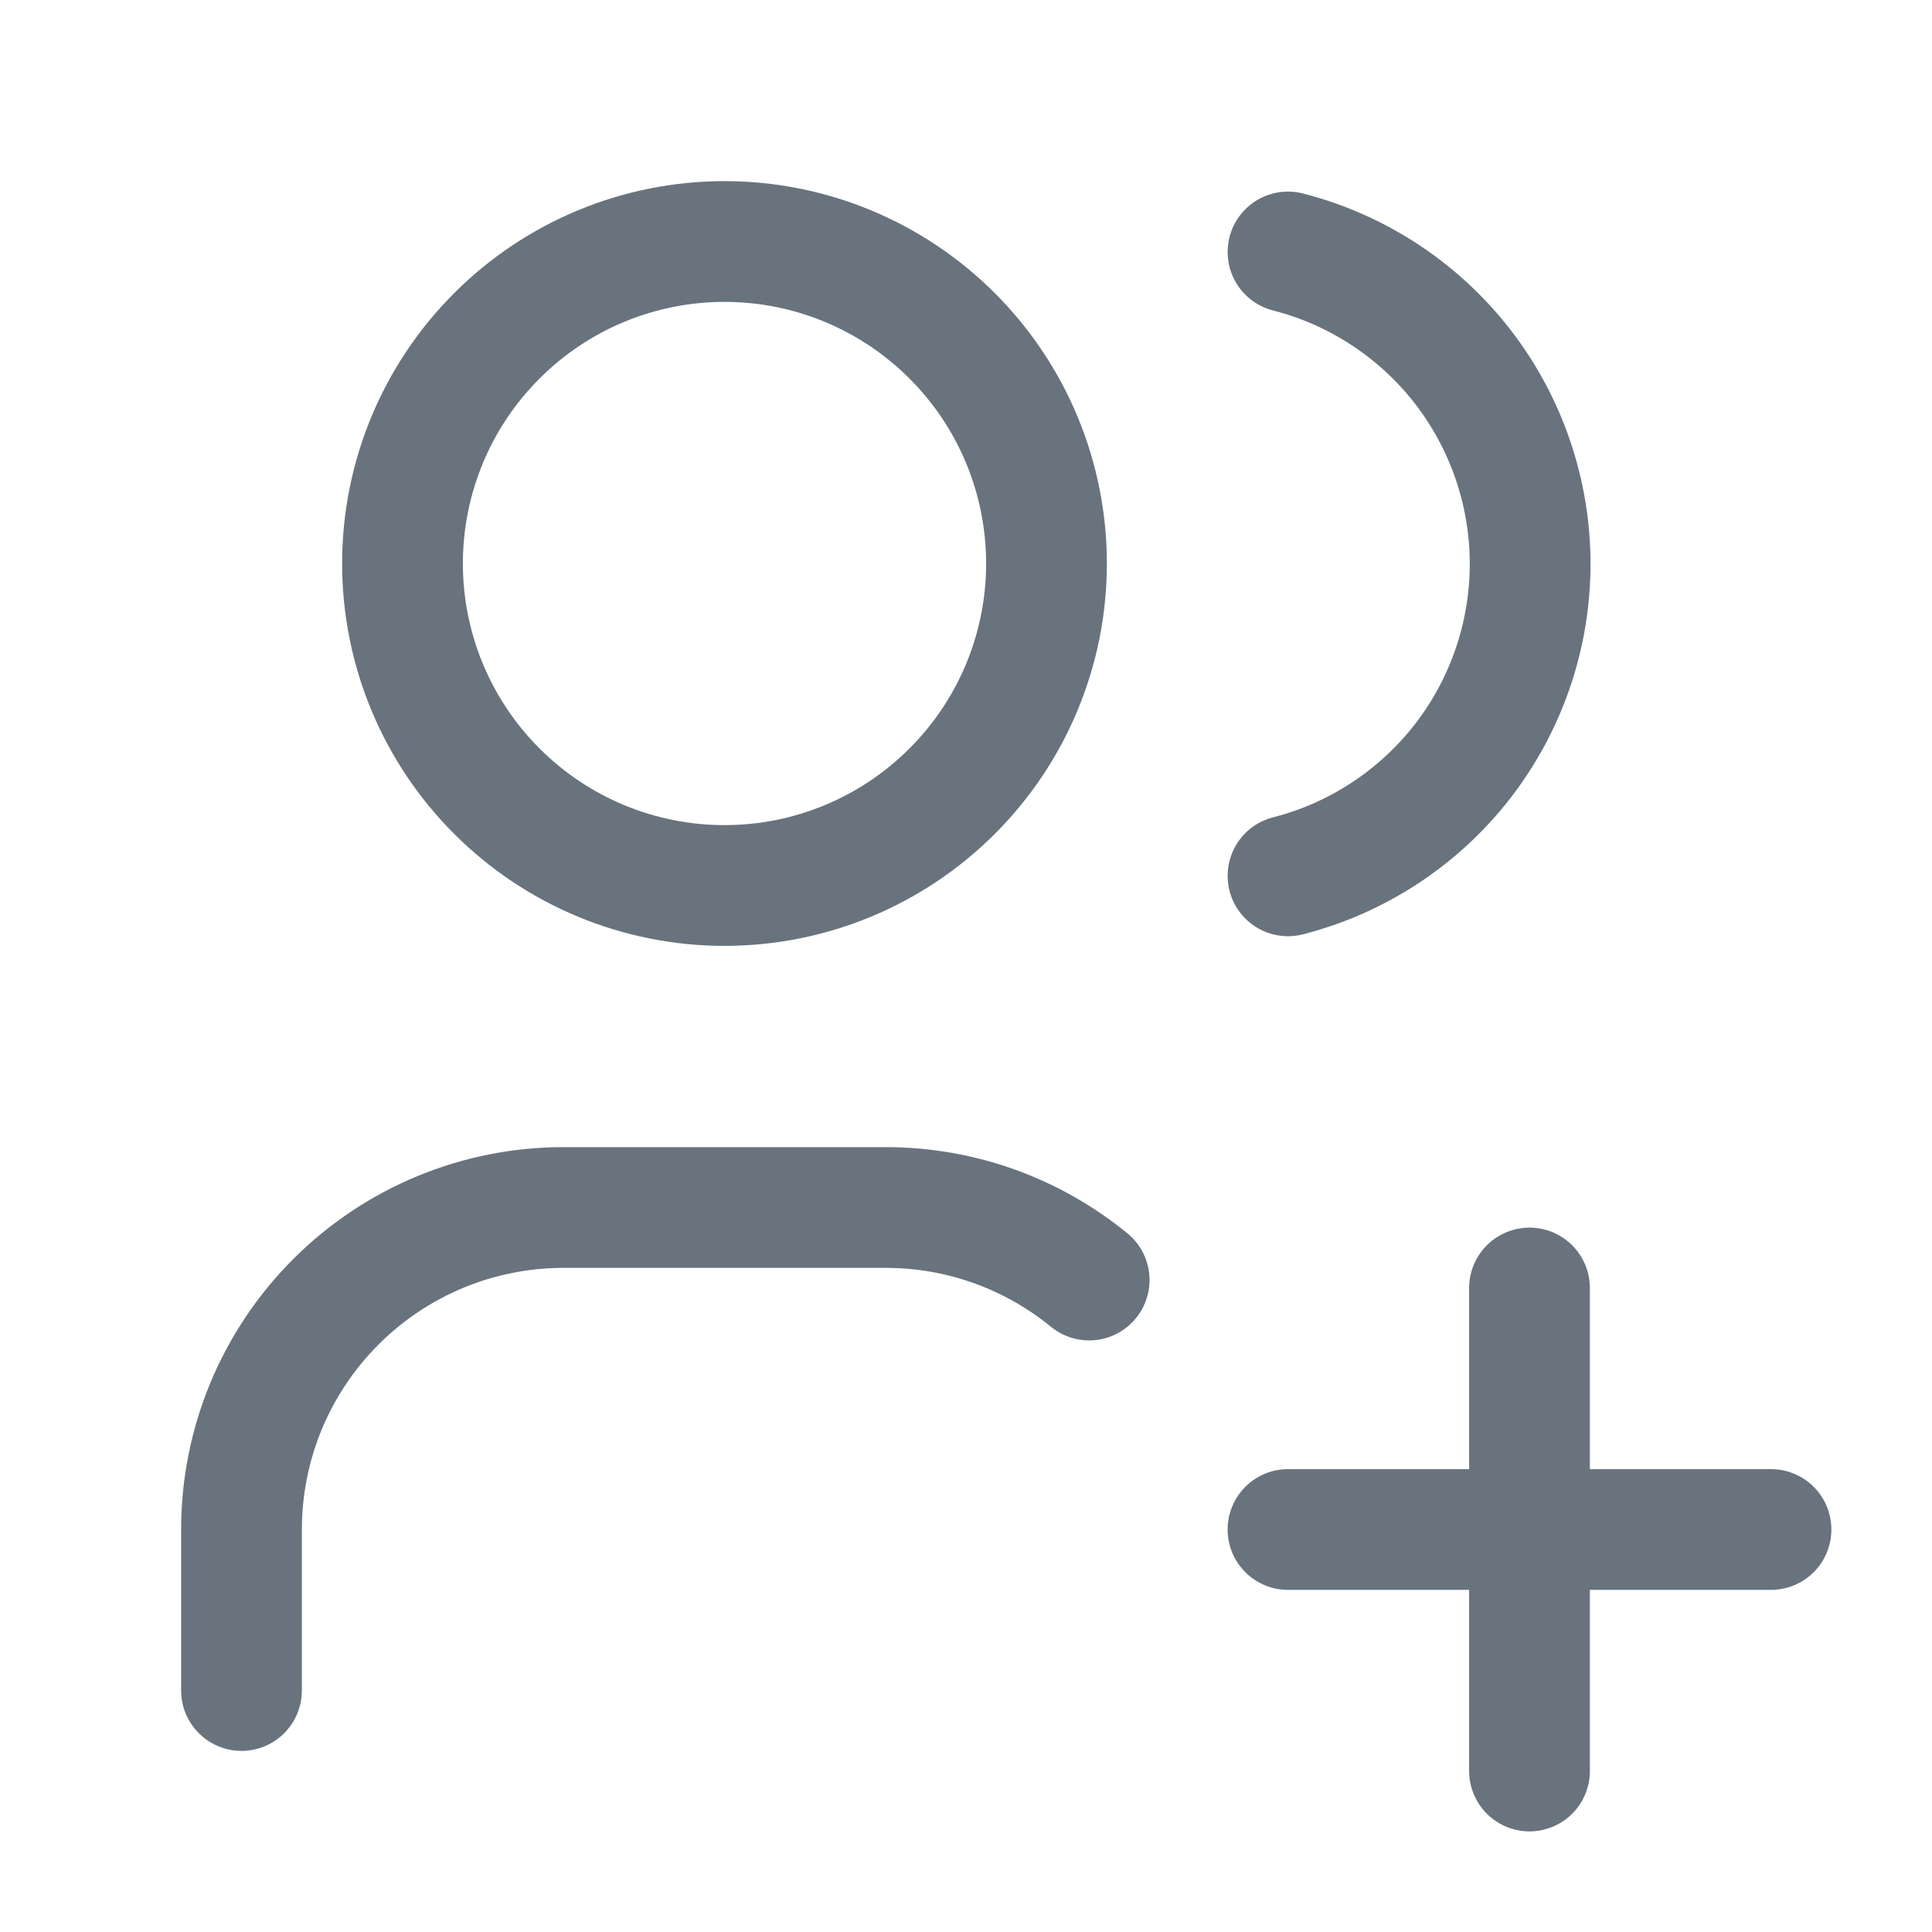 <svg xmlns="http://www.w3.org/2000/svg" width="24" height="24" fill="none" viewBox="0 0 24 24"><g clip-path="url(#clip0_7325_89)"><path stroke="#68737D" stroke-linecap="round" stroke-linejoin="round" stroke-width="1.5" d="M5 7C5 8.061 5.421 9.078 6.172 9.828C6.922 10.579 7.939 11 9 11C10.061 11 11.078 10.579 11.828 9.828C12.579 9.078 13 8.061 13 7C13 5.939 12.579 4.922 11.828 4.172C11.078 3.421 10.061 3 9 3C7.939 3 6.922 3.421 6.172 4.172C5.421 4.922 5 5.939 5 7Z"/><path stroke="#68737D" stroke-linecap="round" stroke-linejoin="round" stroke-width="1.5" d="M3 21V19C3 17.939 3.421 16.922 4.172 16.172C4.922 15.421 5.939 15 7 15H11C11.96 15 12.84 15.338 13.53 15.901"/><path stroke="#68737D" stroke-linecap="round" stroke-linejoin="round" stroke-width="1.5" d="M16 3.13C16.86 3.35 17.623 3.851 18.168 4.552C18.712 5.254 19.008 6.117 19.008 7.005C19.008 7.893 18.712 8.756 18.168 9.458C17.623 10.159 16.86 10.66 16 10.88"/><path stroke="#68737D" stroke-linecap="round" stroke-linejoin="round" stroke-width="1.5" d="M16 19H22"/><path stroke="#68737D" stroke-linecap="round" stroke-linejoin="round" stroke-width="1.5" d="M19 16V22"/></g><defs><clipPath id="clip0_7325_89"><rect width="24" height="24" fill="#fff"/></clipPath></defs></svg>